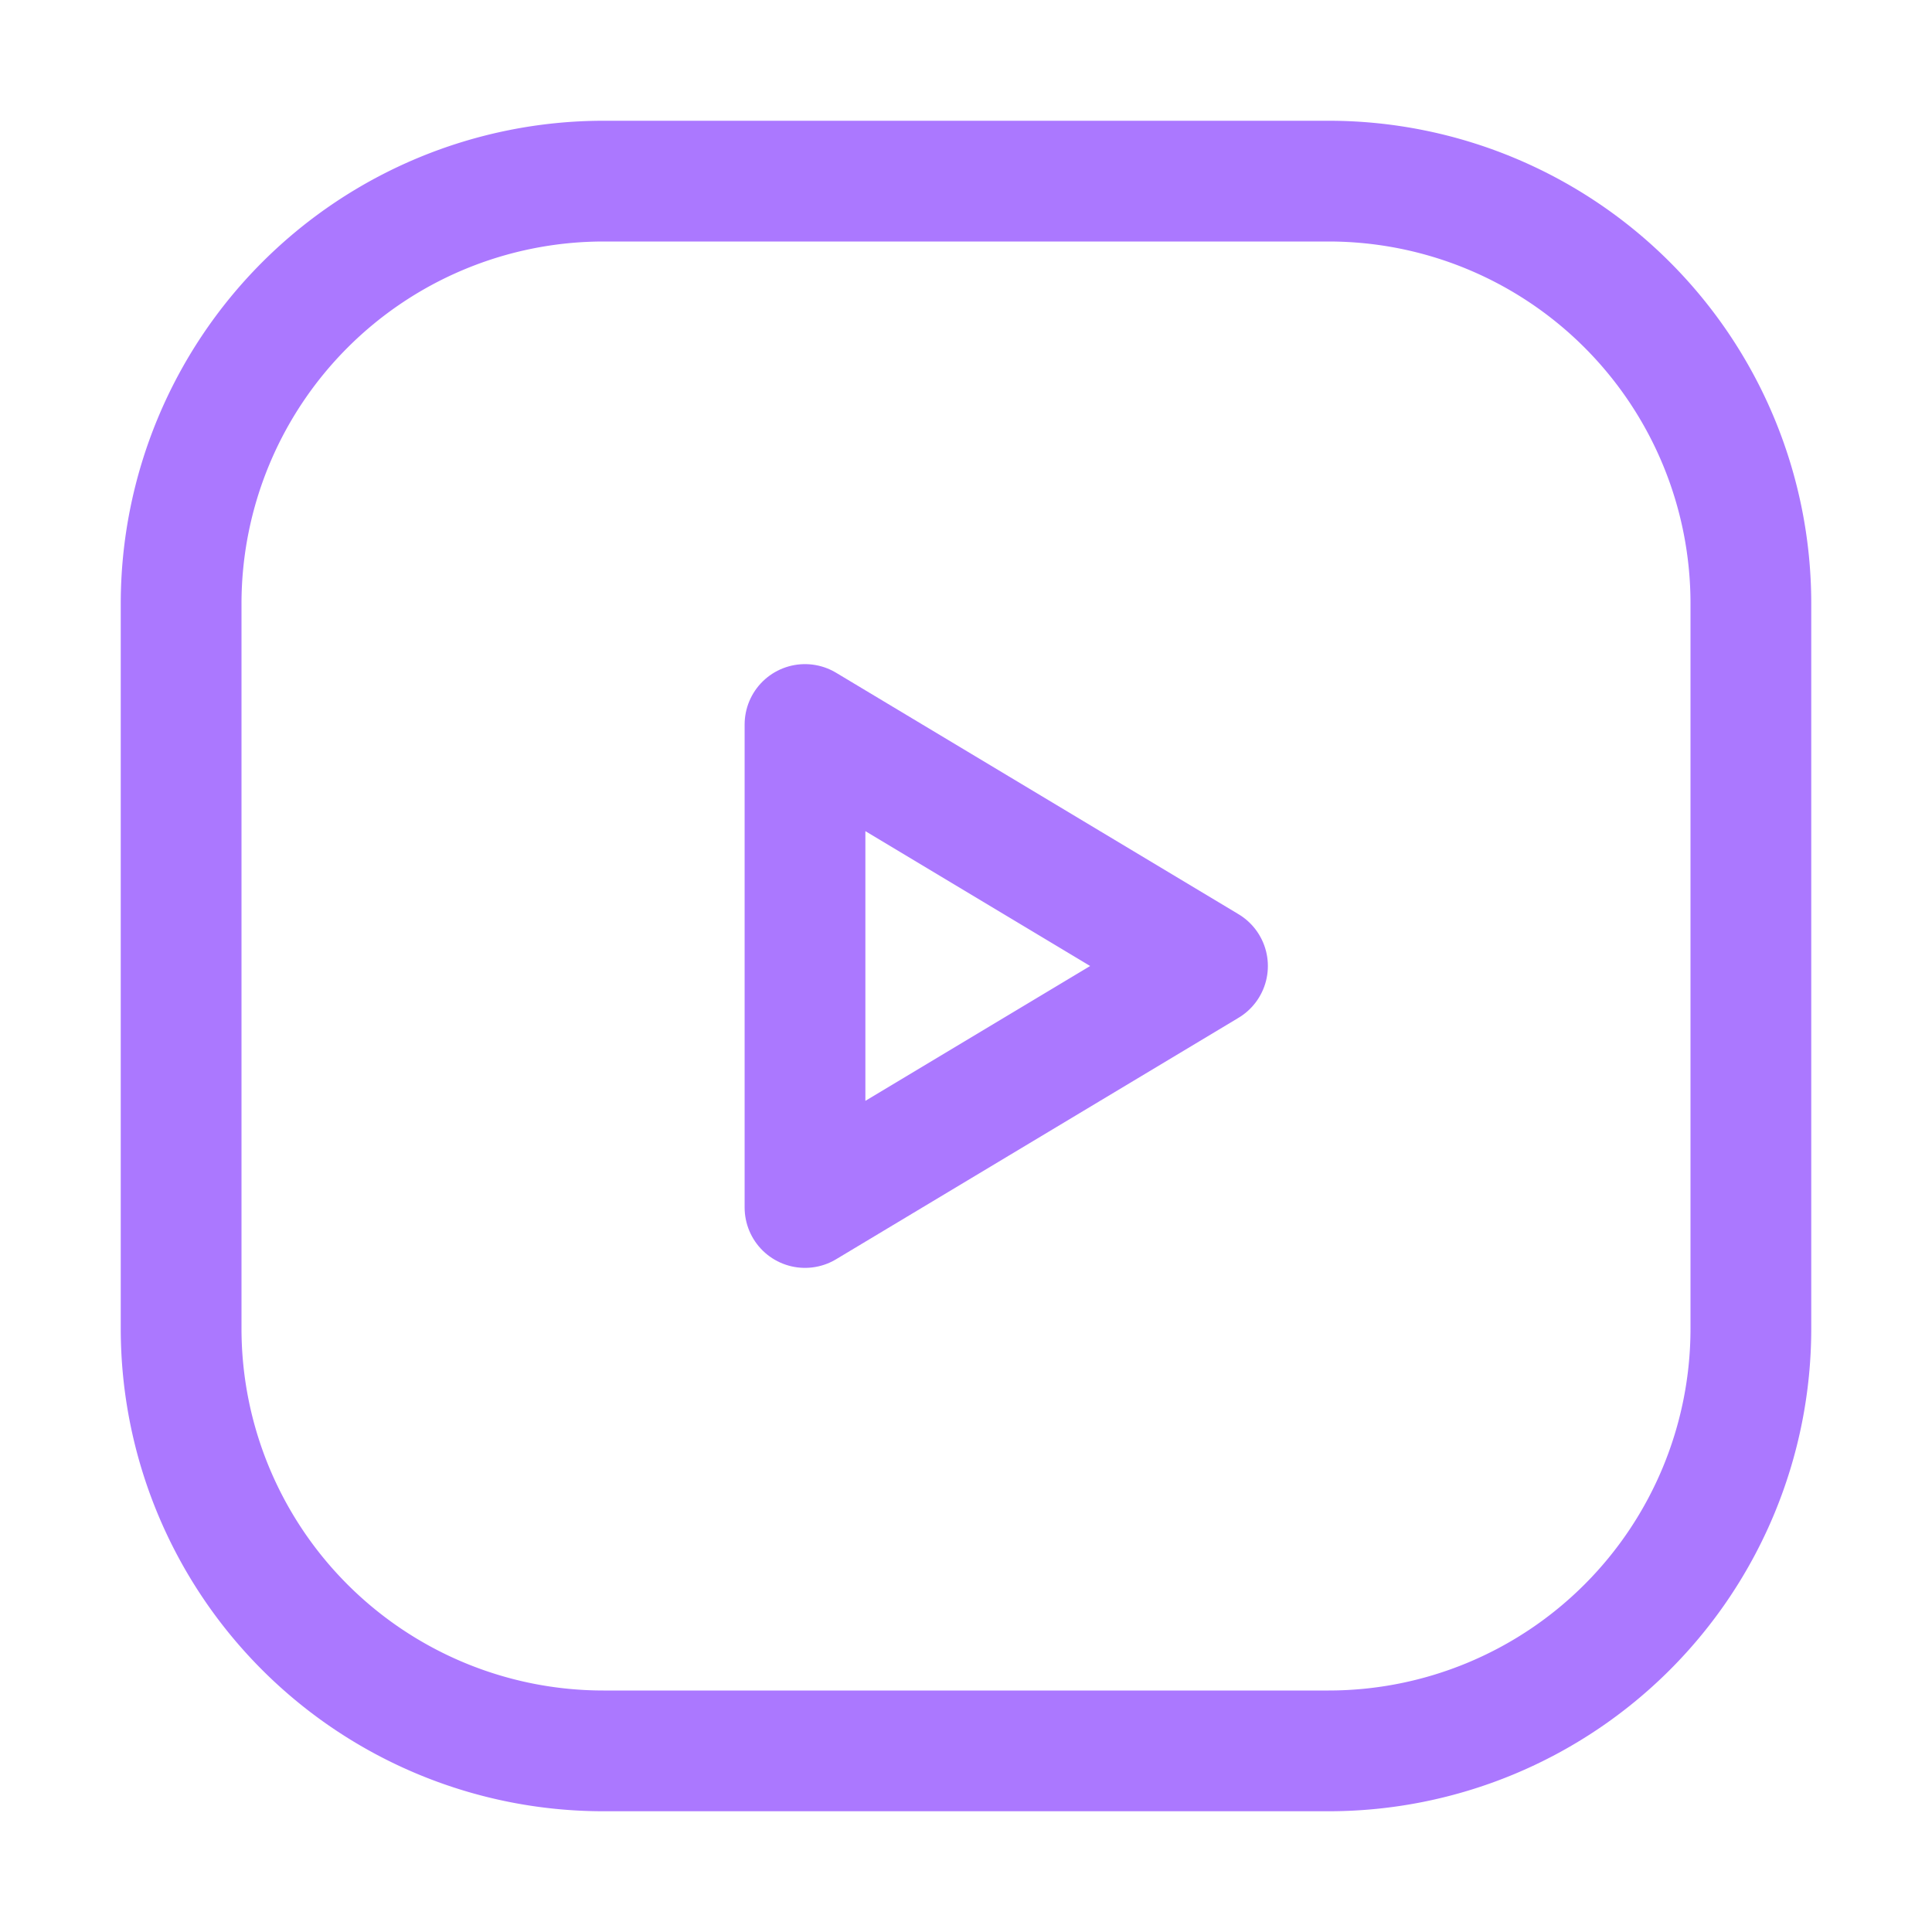 <svg width="24" height="24" fill="none" xmlns="http://www.w3.org/2000/svg"><path clip-rule="evenodd" d="M10 15l5-3-5-3v6z" stroke="#AB78FF" stroke-width="1.5" stroke-linecap="round" stroke-linejoin="round"/><path d="M16.504 2.25H7.5A5.25 5.25 0 002.25 7.5v9.004a5.246 5.246 0 005.246 5.246h9.008a5.246 5.246 0 005.246-5.245V7.496a5.246 5.246 0 00-5.246-5.246z" stroke="#AB78FF" stroke-width="1.5" stroke-linecap="round" stroke-linejoin="round"/></svg>